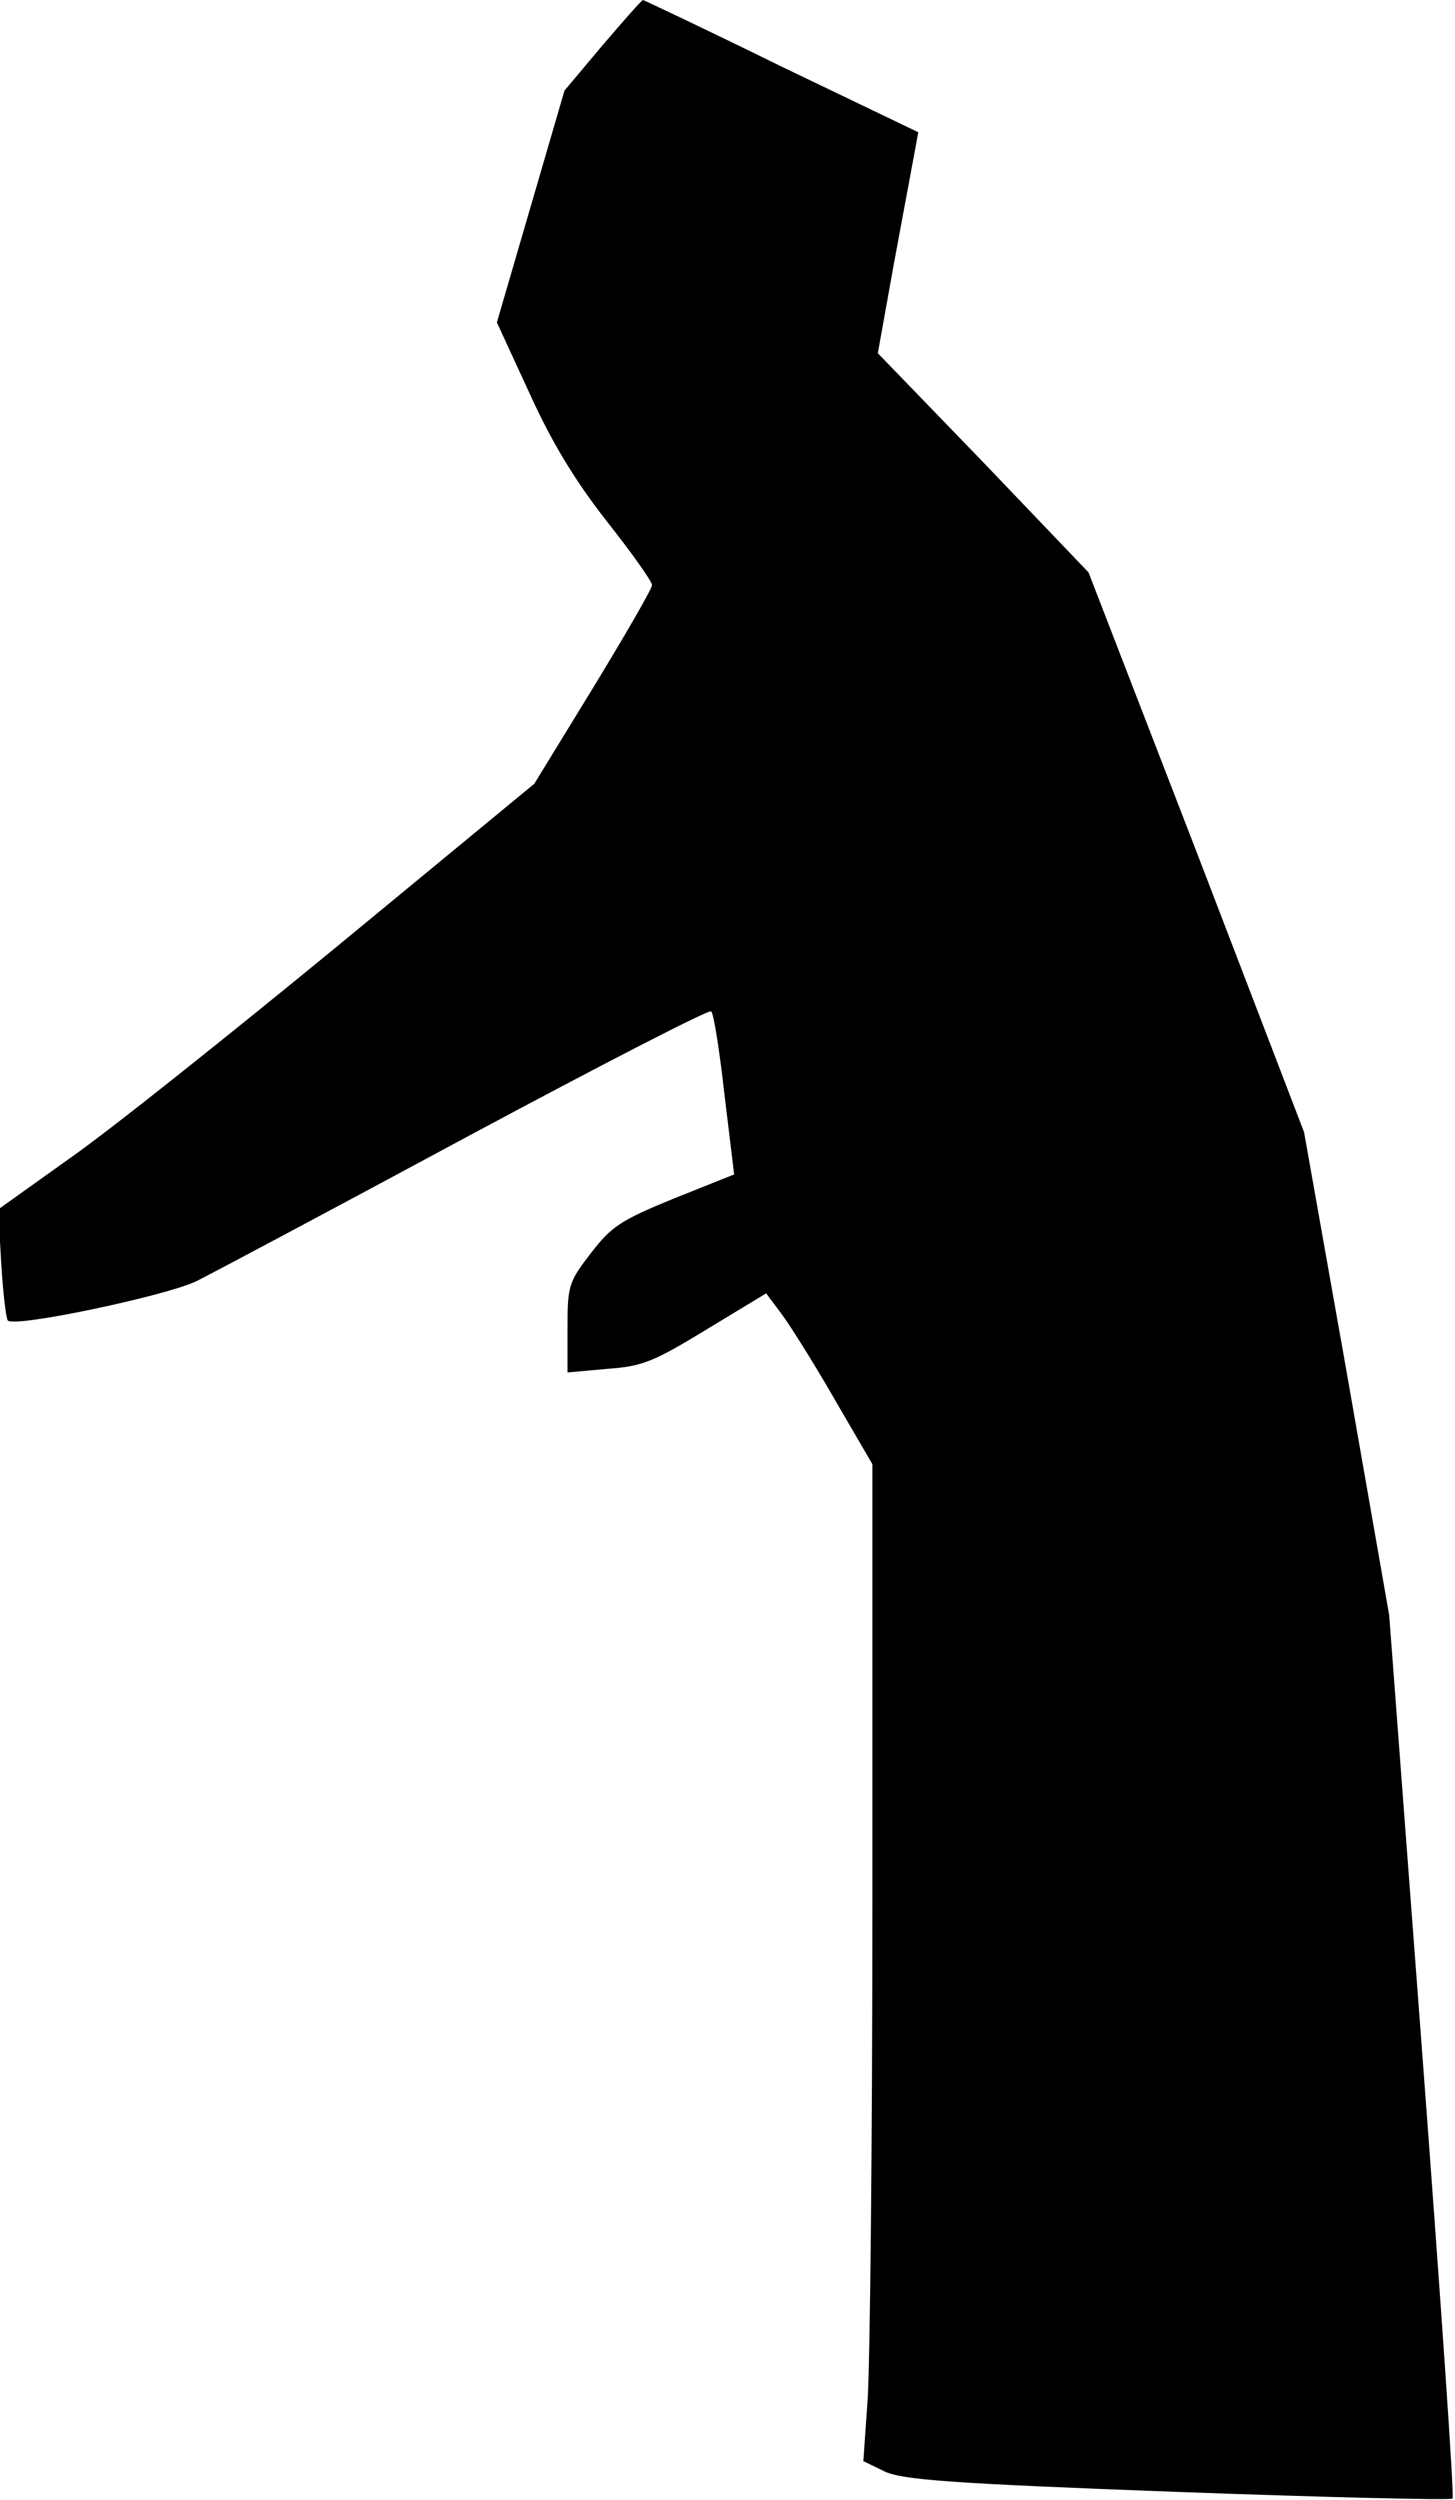 <?xml version="1.0" standalone="no"?>
<!DOCTYPE svg PUBLIC "-//W3C//DTD SVG 20010904//EN"
 "http://www.w3.org/TR/2001/REC-SVG-20010904/DTD/svg10.dtd">
<svg version="1.0" xmlns="http://www.w3.org/2000/svg"
 width="241pt" height="414pt" viewBox="0 0 241 414"
 preserveAspectRatio="xMidYMid meet">
<g transform="translate(0,414) scale(0.1,-0.1)"
fill="#000000" stroke="none">
<path fill="#000000" stroke="none" d="M998 4065 l-63 -75 -56 -192 -56 -192
53 -115 c37 -82 75 -145 128 -213 42 -53 76 -101 76 -107 0 -6 -44 -82 -97
-169 l-98 -160 -325 -268 c-179 -147 -378 -306 -444 -352 l-119 -85 5 -89 c3
-49 8 -92 11 -95 12 -12 262 41 312 65 28 14 229 121 448 239 220 118 402 212
405 208 4 -3 14 -66 22 -138 l16 -132 -100 -40 c-88 -36 -103 -46 -137 -90
-37 -48 -39 -54 -39 -124 l0 -74 66 6 c58 4 77 12 164 65 l99 60 24 -32 c13
-17 53 -80 88 -141 l64 -110 0 -725 c0 -399 -4 -770 -8 -826 l-7 -100 35 -17
c30 -14 109 -20 485 -34 248 -9 452 -14 456 -11 3 3 -20 334 -50 734 l-55 729
-70 400 -71 400 -178 464 -179 463 -174 182 -175 181 26 145 c15 80 30 162 34
183 l7 38 -227 109 c-124 61 -228 110 -229 110 -2 0 -32 -34 -67 -75z"/>
</g>
</svg>
